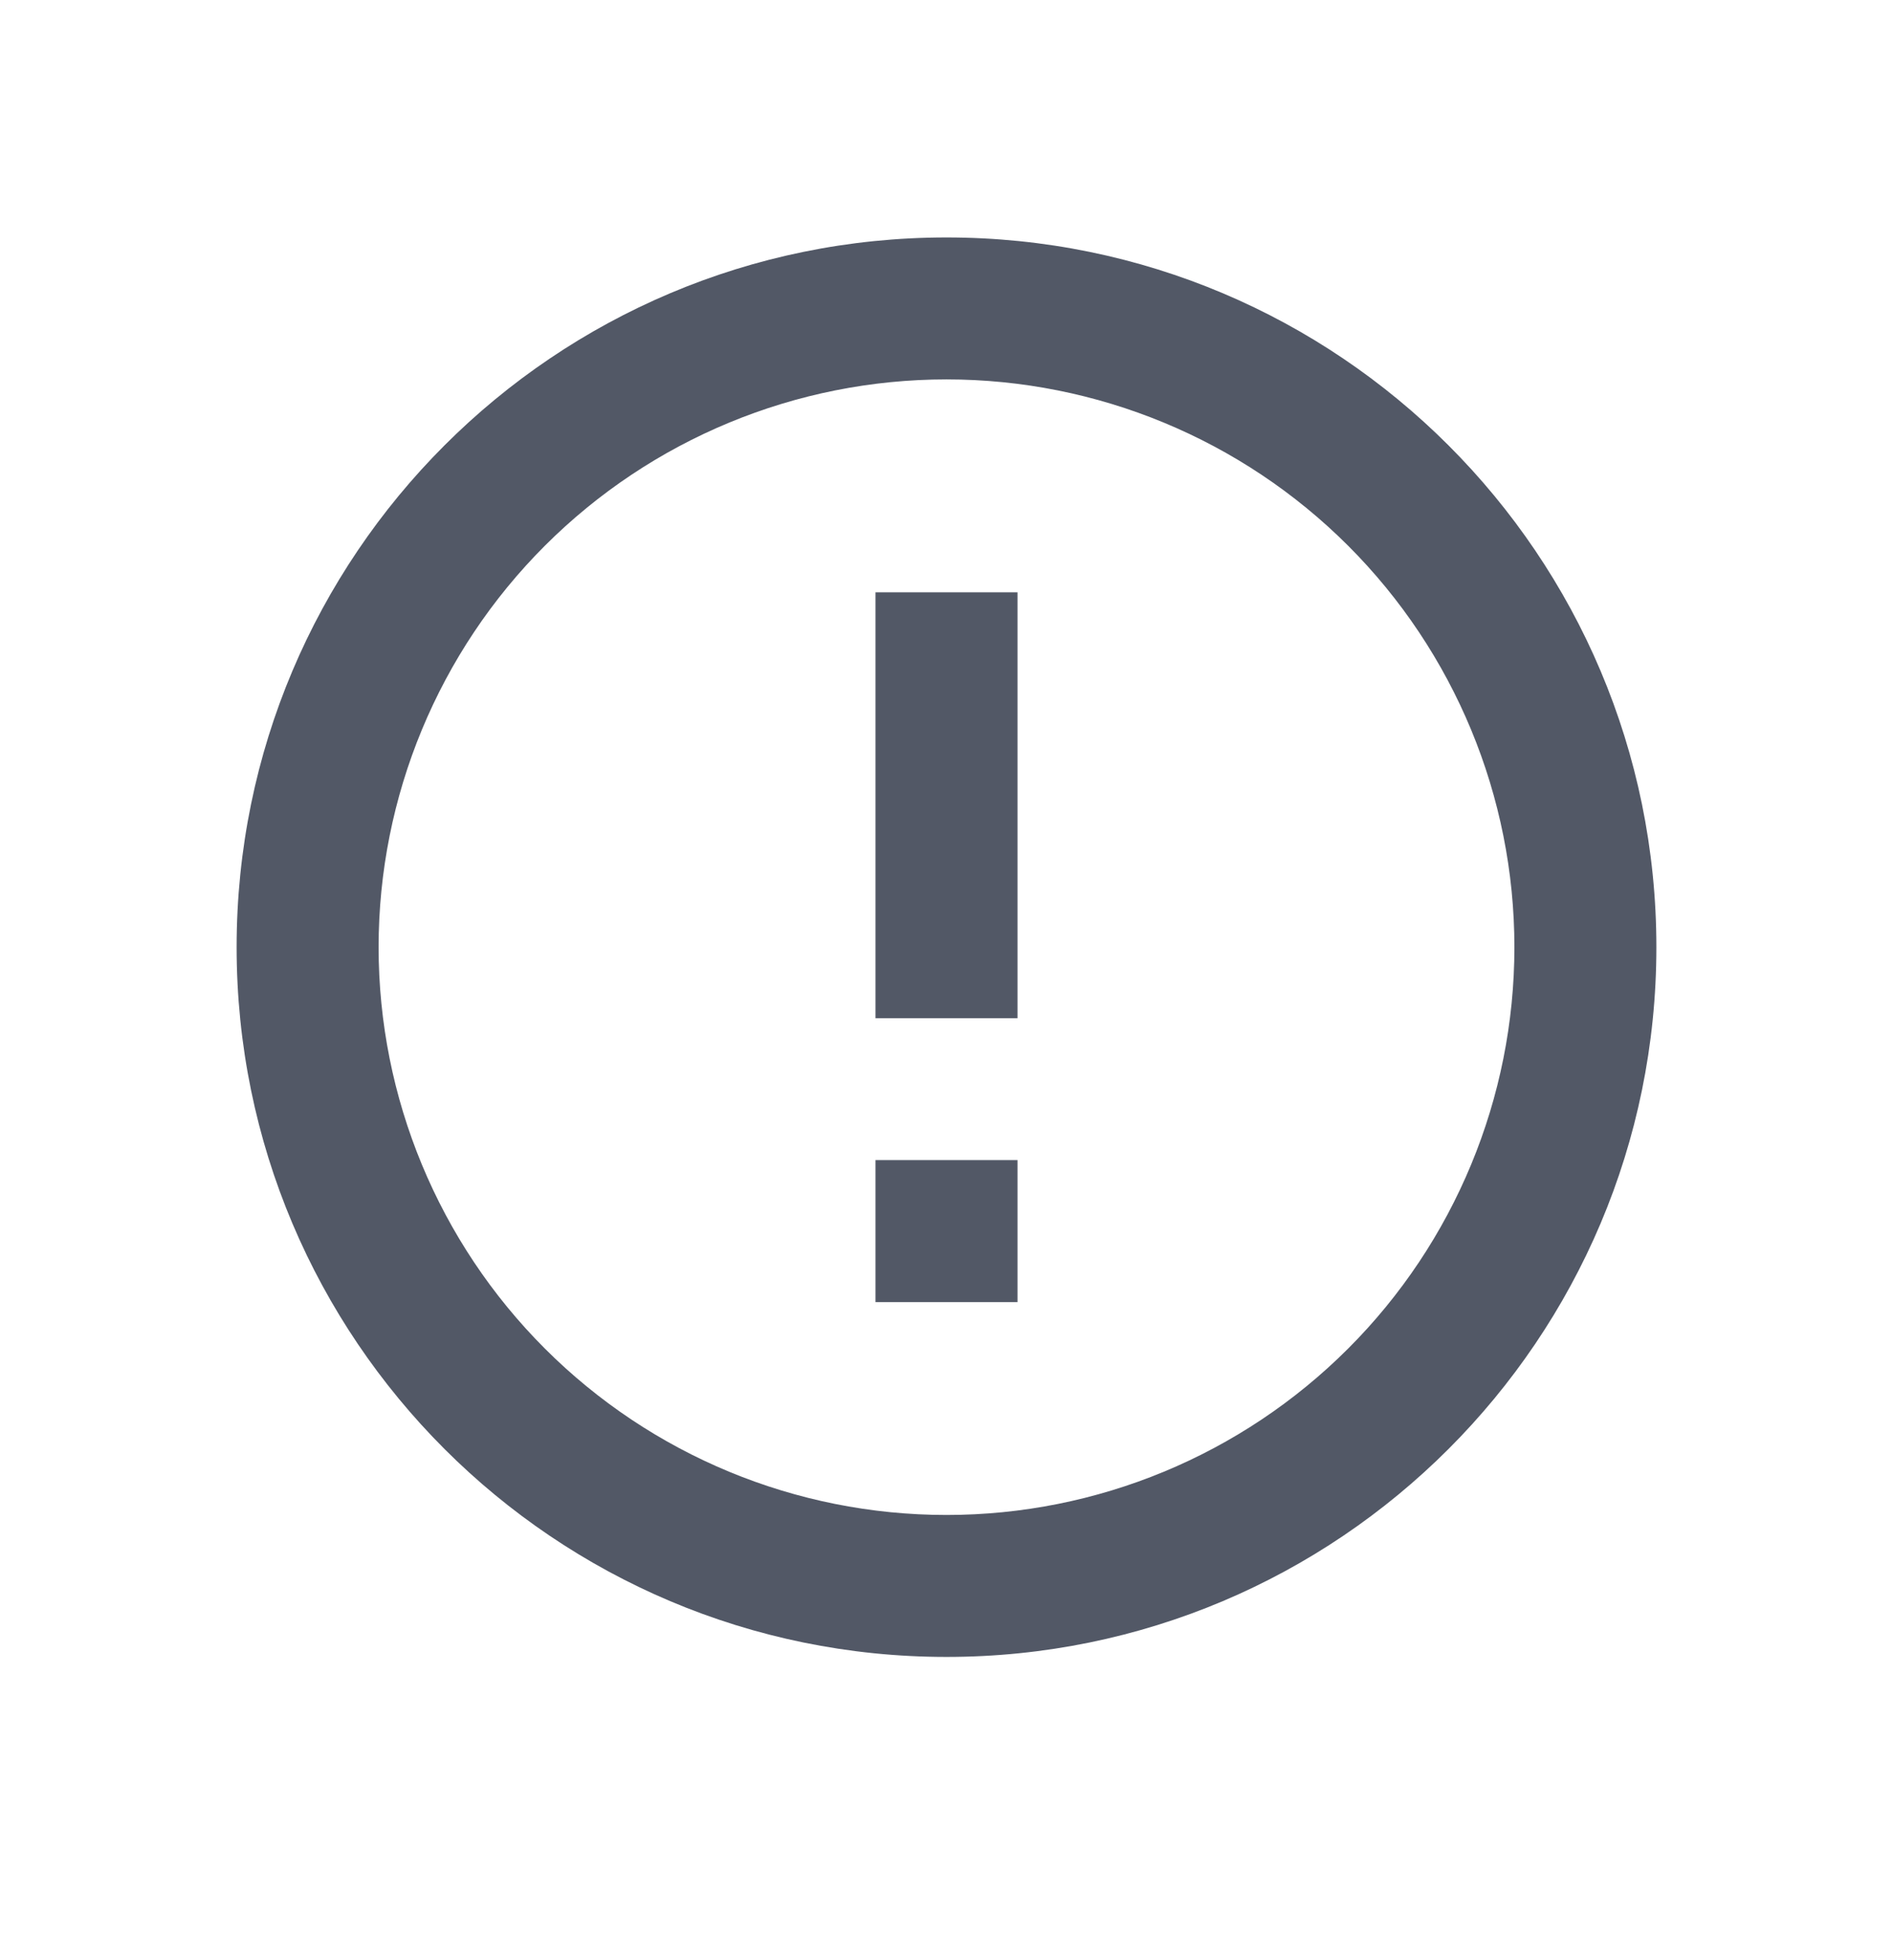 <svg xmlns="http://www.w3.org/2000/svg" width="28" height="29" viewBox="0 0 28 29" fill="none">
  <path d="M14 24.513C8.201 24.513 3.5 19.812 3.5 14.013C3.5 8.214 8.201 3.513 14 3.513C19.799 3.513 24.5 8.214 24.5 14.013C24.5 19.812 19.799 24.513 14 24.513ZM14 22.413C16.228 22.413 18.364 21.528 19.94 19.952C21.515 18.377 22.4 16.241 22.4 14.013C22.4 11.785 21.515 9.648 19.94 8.073C18.364 6.498 16.228 5.613 14 5.613C11.772 5.613 9.636 6.498 8.06 8.073C6.485 9.648 5.6 11.785 5.6 14.013C5.6 16.241 6.485 18.377 8.06 19.952C9.636 21.528 11.772 22.413 14 22.413V22.413ZM12.95 17.163H15.05V19.263H12.95V17.163ZM12.95 8.763H15.05V15.063H12.95V8.763Z" fill="#525866"/>
</svg>